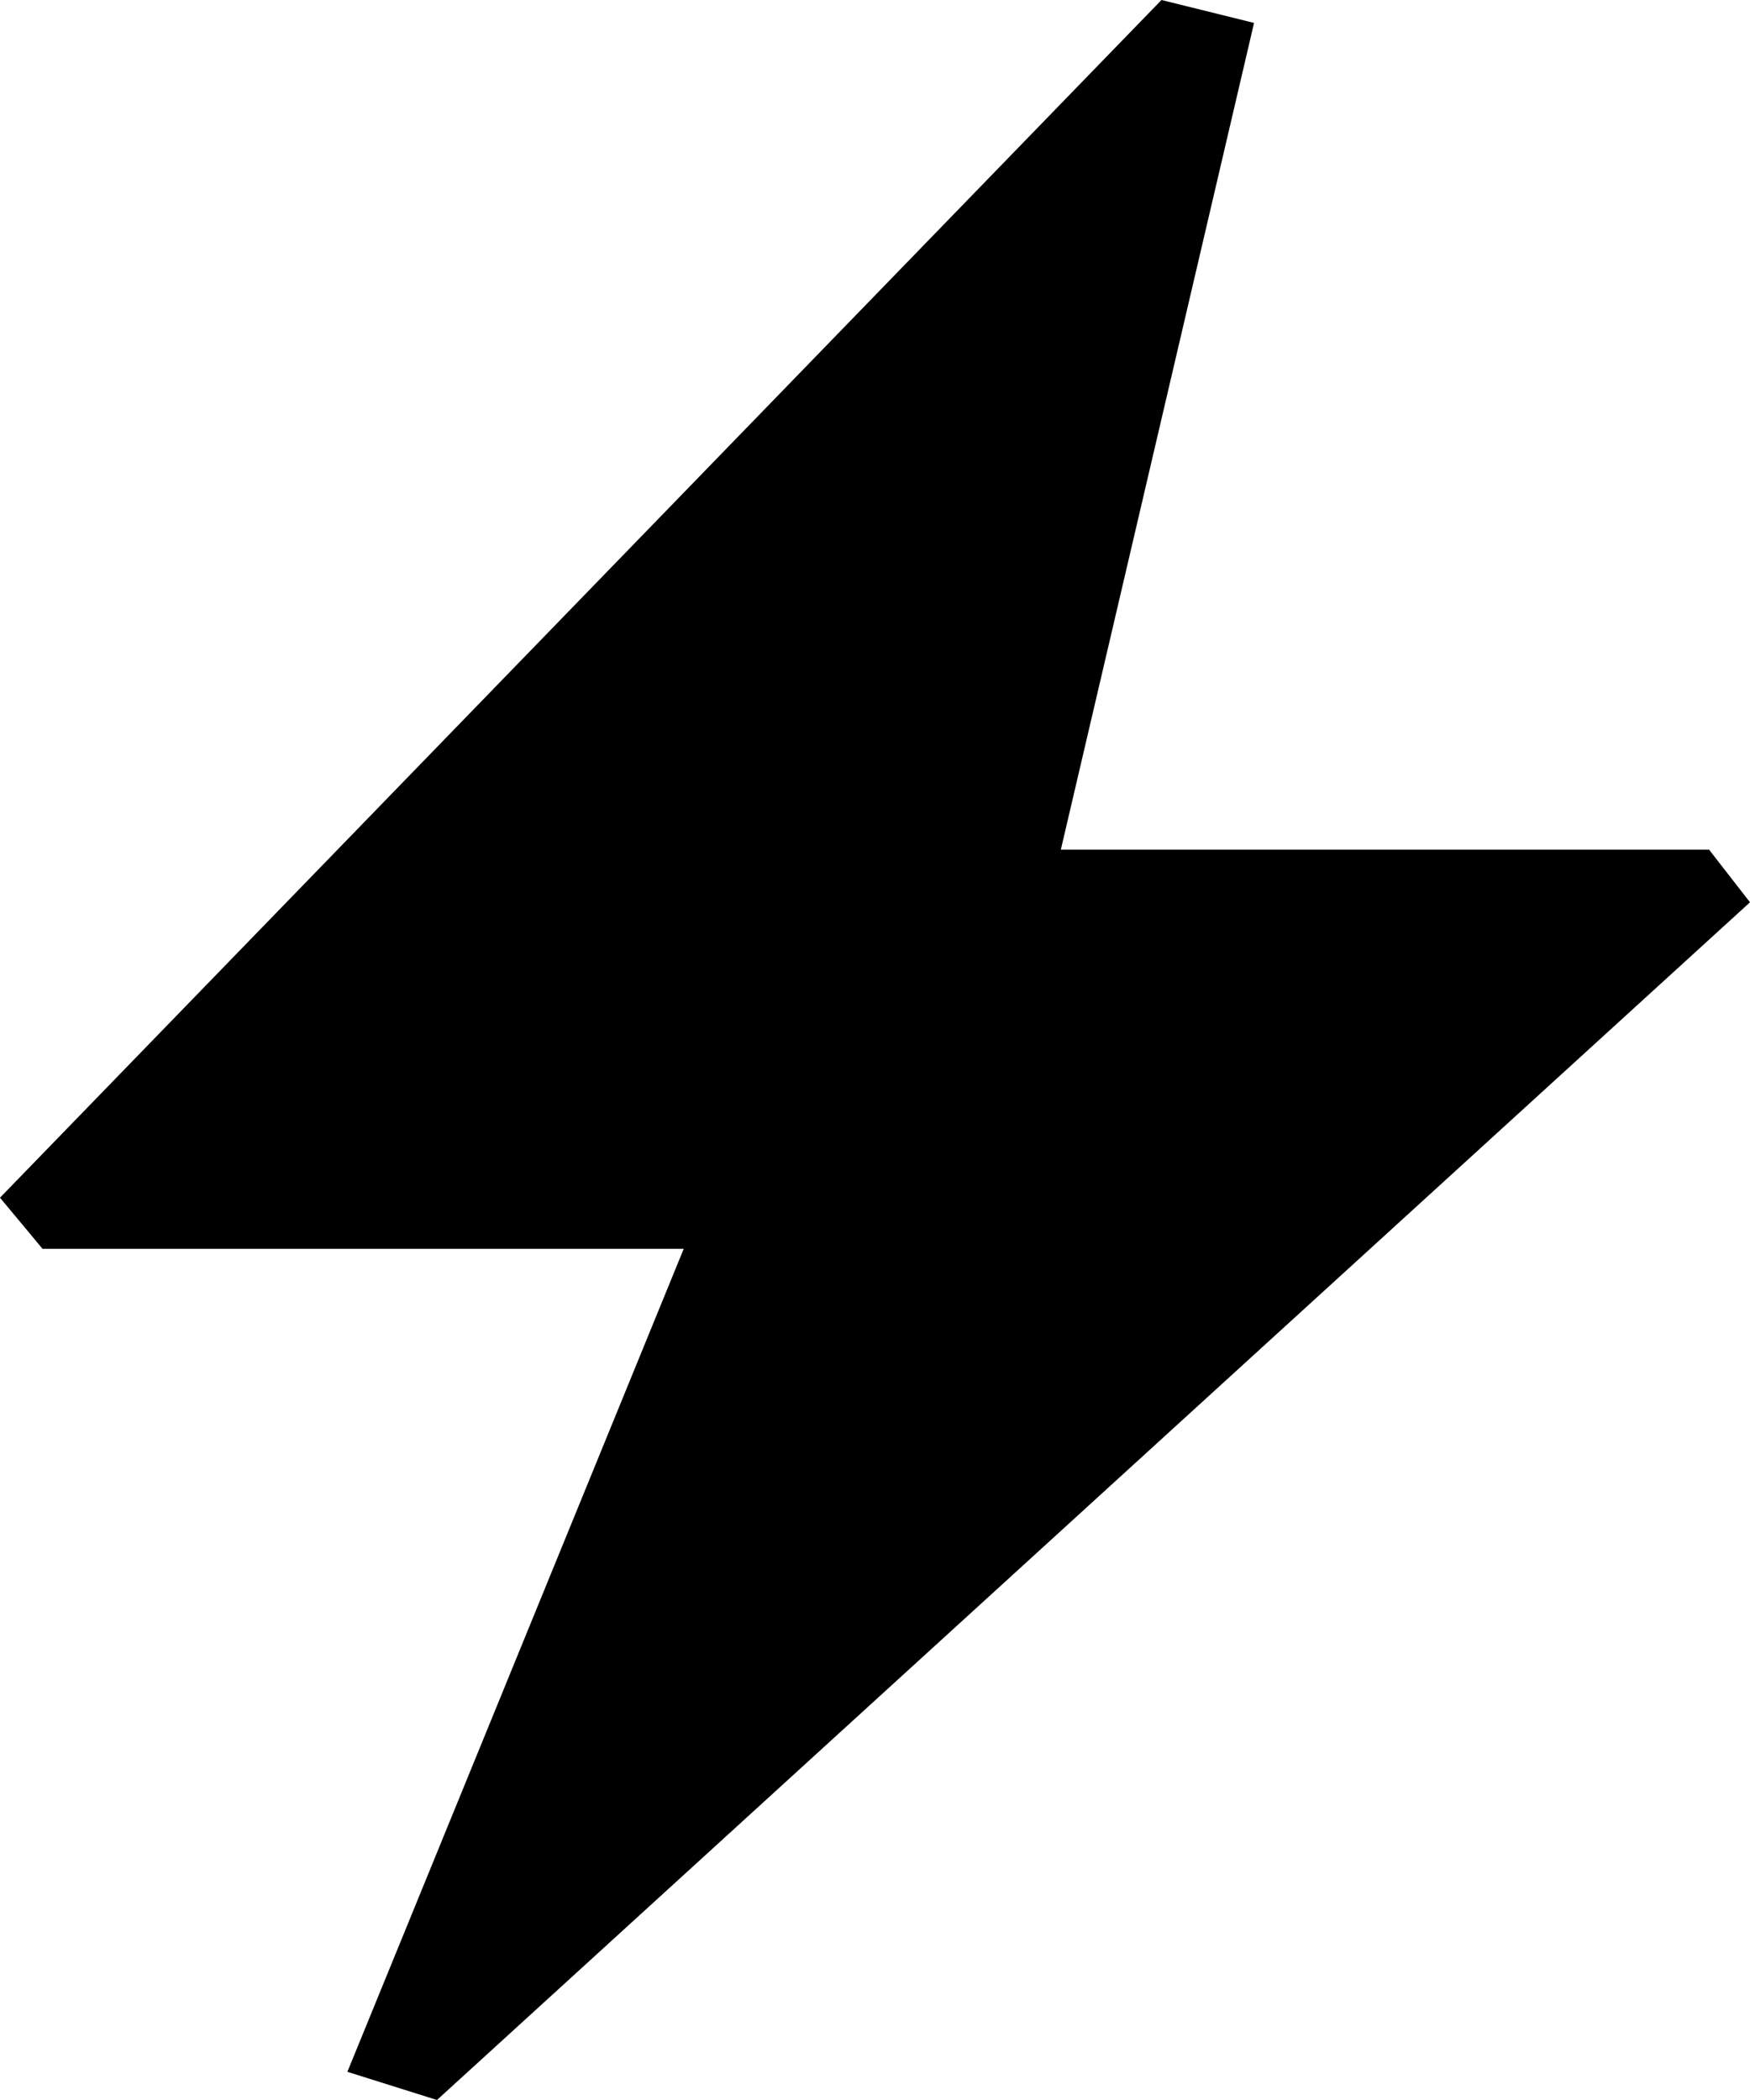 <svg xmlns="http://www.w3.org/2000/svg" width="10" height="12" viewBox="0 0 10 12">
    <g id="Symbols" stroke="none" stroke-width="1" fill-rule="evenodd">
        <g id="Post-stats-filled-S" transform="translate(0, -4)">
            <g id="Group-15" transform="translate(0, 3)">
                <g id="Group-4-Copy-2">
                    <g id="bolt" transform="translate(0, 1)">
                        <g id="Capa_1">
                            <polygon id="Rating_gray" points="6.637 0 0 6.844 0.243 7.136 3.907 7.136 1.985 11.839 2.497 12 10 5.156 9.766 4.855 6.062 4.855 7.166 0.131"></polygon>
                        </g>
                    </g>
                </g>
            </g>
        </g>
    </g>
</svg>